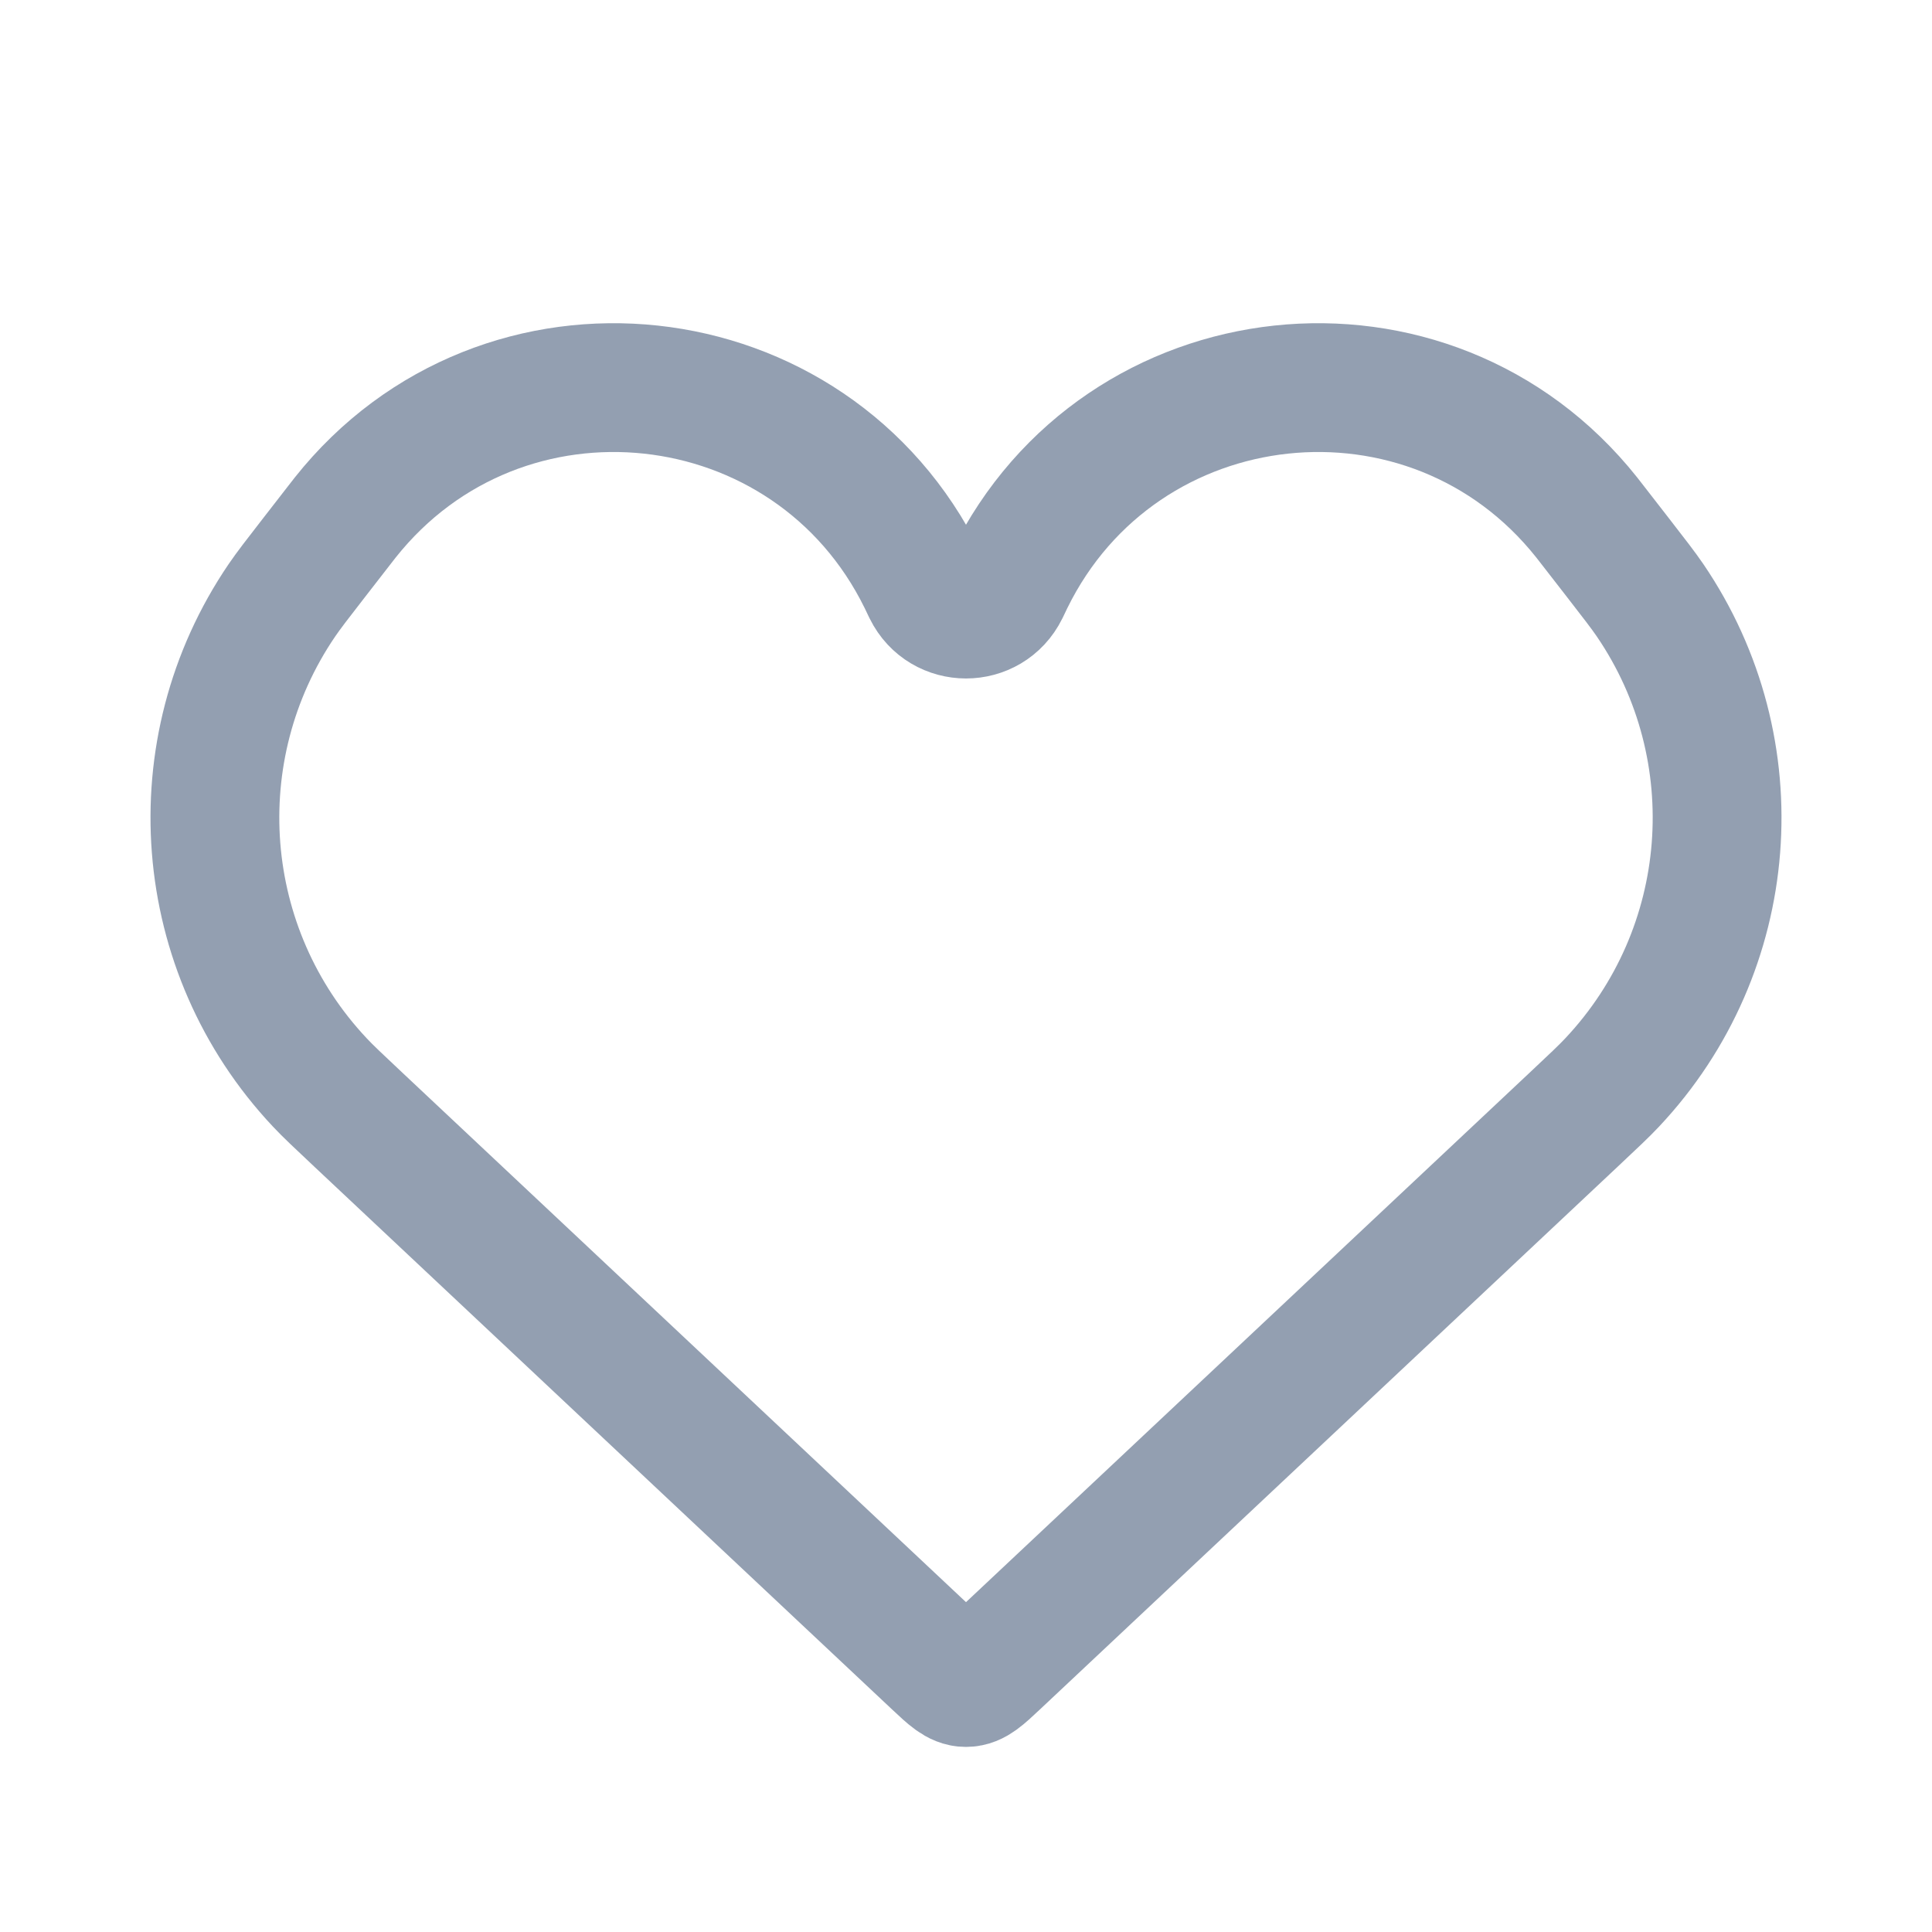 <svg width="45" height="45" viewBox="0 0 45 45" fill="none" xmlns="http://www.w3.org/2000/svg">
<path d="M8.345 26.078L21.815 38.732C22.14 39.037 22.302 39.189 22.5 39.189C22.698 39.189 22.86 39.037 23.185 38.732L36.655 26.078C37.125 25.636 37.36 25.416 37.551 25.212C40.442 22.138 40.808 17.469 38.434 13.982C38.276 13.751 38.079 13.496 37.683 12.986L37.103 12.239C37.026 12.139 36.987 12.089 36.959 12.054C33.306 7.453 26.104 8.228 23.514 13.502C23.494 13.542 23.467 13.599 23.413 13.713L23.413 13.713L23.397 13.745C23.03 14.489 21.97 14.489 21.603 13.745L21.587 13.713C21.533 13.599 21.506 13.542 21.486 13.502C18.896 8.228 11.694 7.453 8.041 12.054C8.013 12.089 7.974 12.139 7.897 12.239L7.897 12.239L7.317 12.986L7.317 12.986C6.921 13.496 6.724 13.751 6.566 13.982C4.192 17.469 4.558 22.138 7.449 25.212C7.64 25.416 7.875 25.636 8.345 26.078L8.345 26.078Z" fill="none" stroke="#939FB1" stroke-width="3"/>
</svg>
